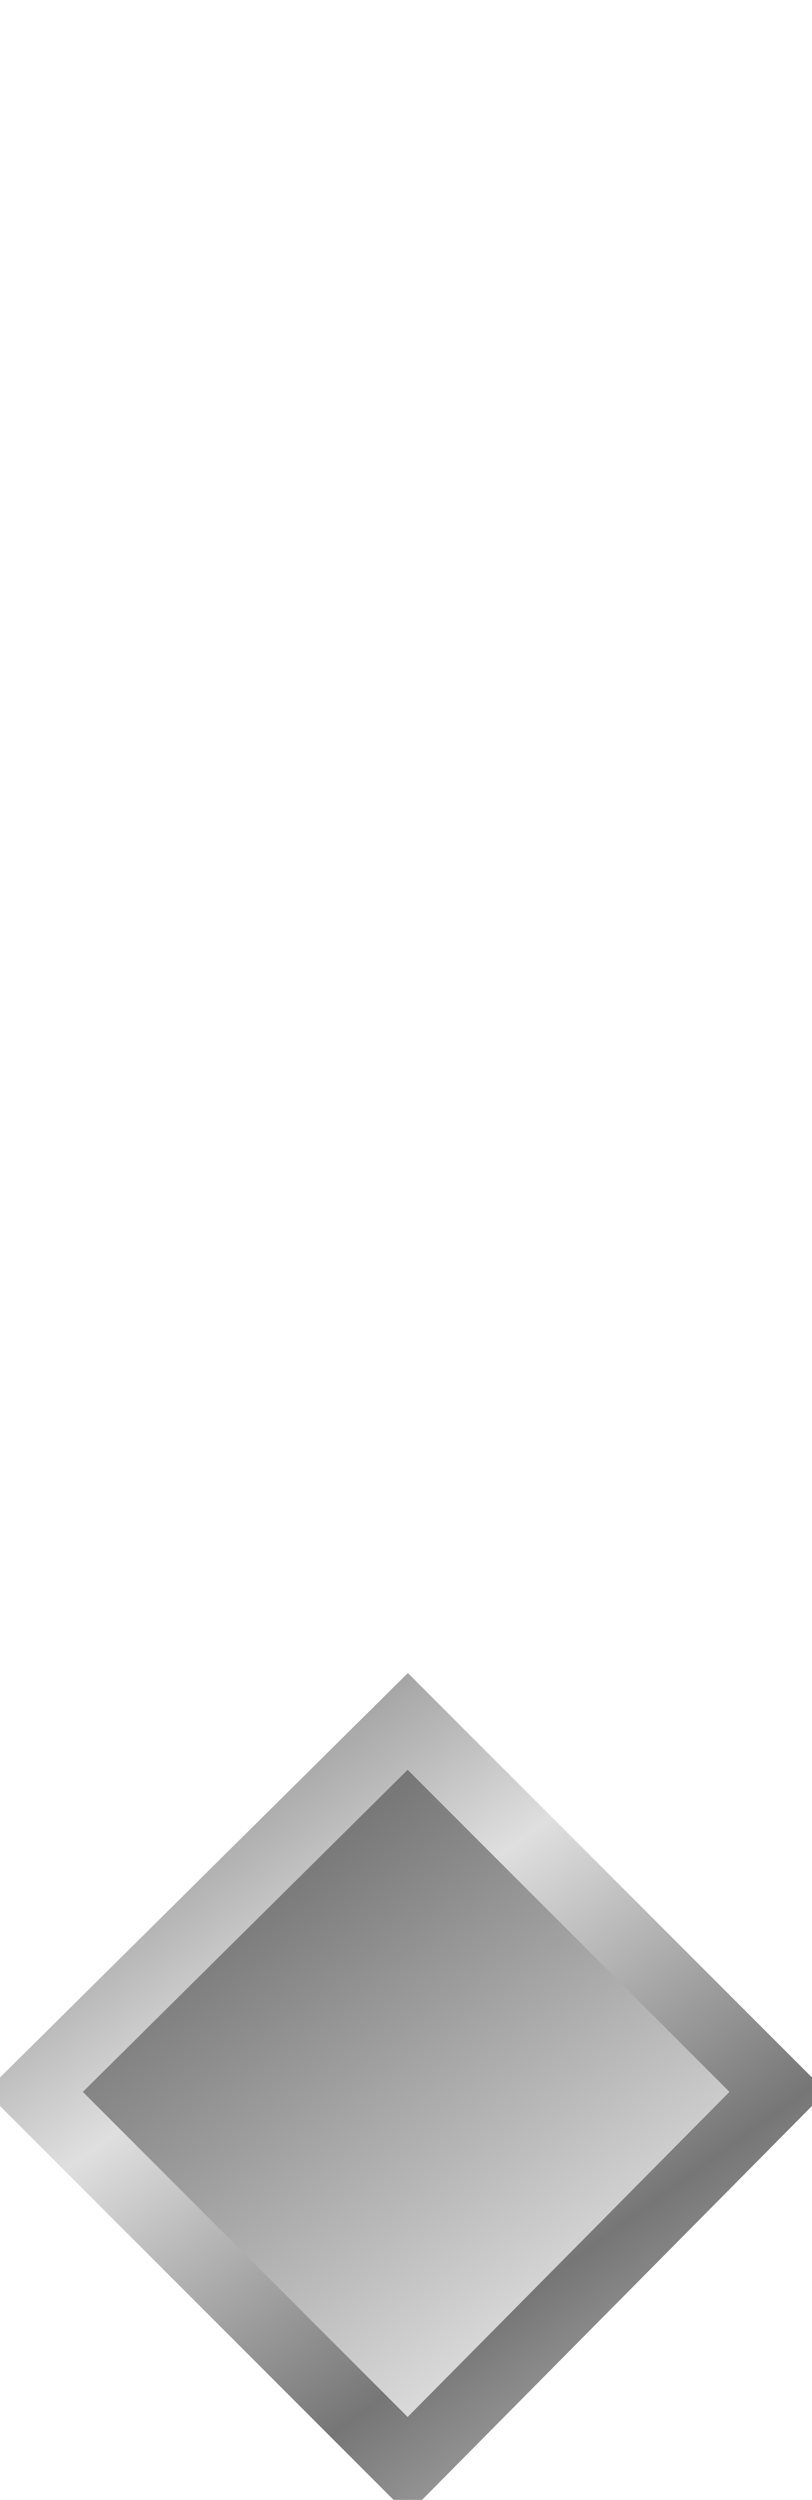 <?xml version="1.0" encoding="UTF-8" standalone="no"?>
<svg
   xmlns:dc="http://purl.org/dc/elements/1.1/"
   xmlns:cc="http://creativecommons.org/ns#"
   xmlns:rdf="http://www.w3.org/1999/02/22-rdf-syntax-ns#"
   xmlns:svg="http://www.w3.org/2000/svg"
   xmlns="http://www.w3.org/2000/svg"
   xmlns:xlink="http://www.w3.org/1999/xlink"
   version="1.0"
   viewBox="0 0 23.698 72.901"
   id="svg2">
  <defs
     id="defs4">
    <linearGradient
       id="linearGradient2198">
      <stop
         offset="0"
         style="stop-color:#767676"
         id="stop2218" />
      <stop
         offset=".667"
         style="stop-color:#bbbbbb"
         id="stop2220" />
      <stop
         offset="1"
         style="stop-color:#dfdfdf"
         id="stop2202" />
    </linearGradient>
    <linearGradient
       x1="36.311"
       y1="54.347"
       gradientTransform="translate(528.66 -904.31)"
       x2="45.681"
       gradientUnits="userSpaceOnUse"
       spreadMethod="reflect"
       xlink:href="#linearGradient2198"
       y2="67.469"
       id="linearGradient2407" />
    <linearGradient
       x1="61.794"
       y1="65.935"
       gradientTransform="translate(515.85 -929.93)"
       x2="68.138"
       gradientUnits="userSpaceOnUse"
       spreadMethod="reflect"
       xlink:href="#linearGradient2198"
       y2="74.704"
       id="linearGradient2409" />
  </defs>
  <g
     transform="translate(-568.43 80.381)"
     id="layer1">
    <path
       id="path5702"
       d="m 580.33,-30.181 10.8,10.8 -10.8,10.901 -10.9,-10.901 10.9,-10.8 z"
       style="stroke-width:2;color:#000000;stroke:url(#linearGradient2409);fill:url(#linearGradient2407)" />
  </g>
</svg>
